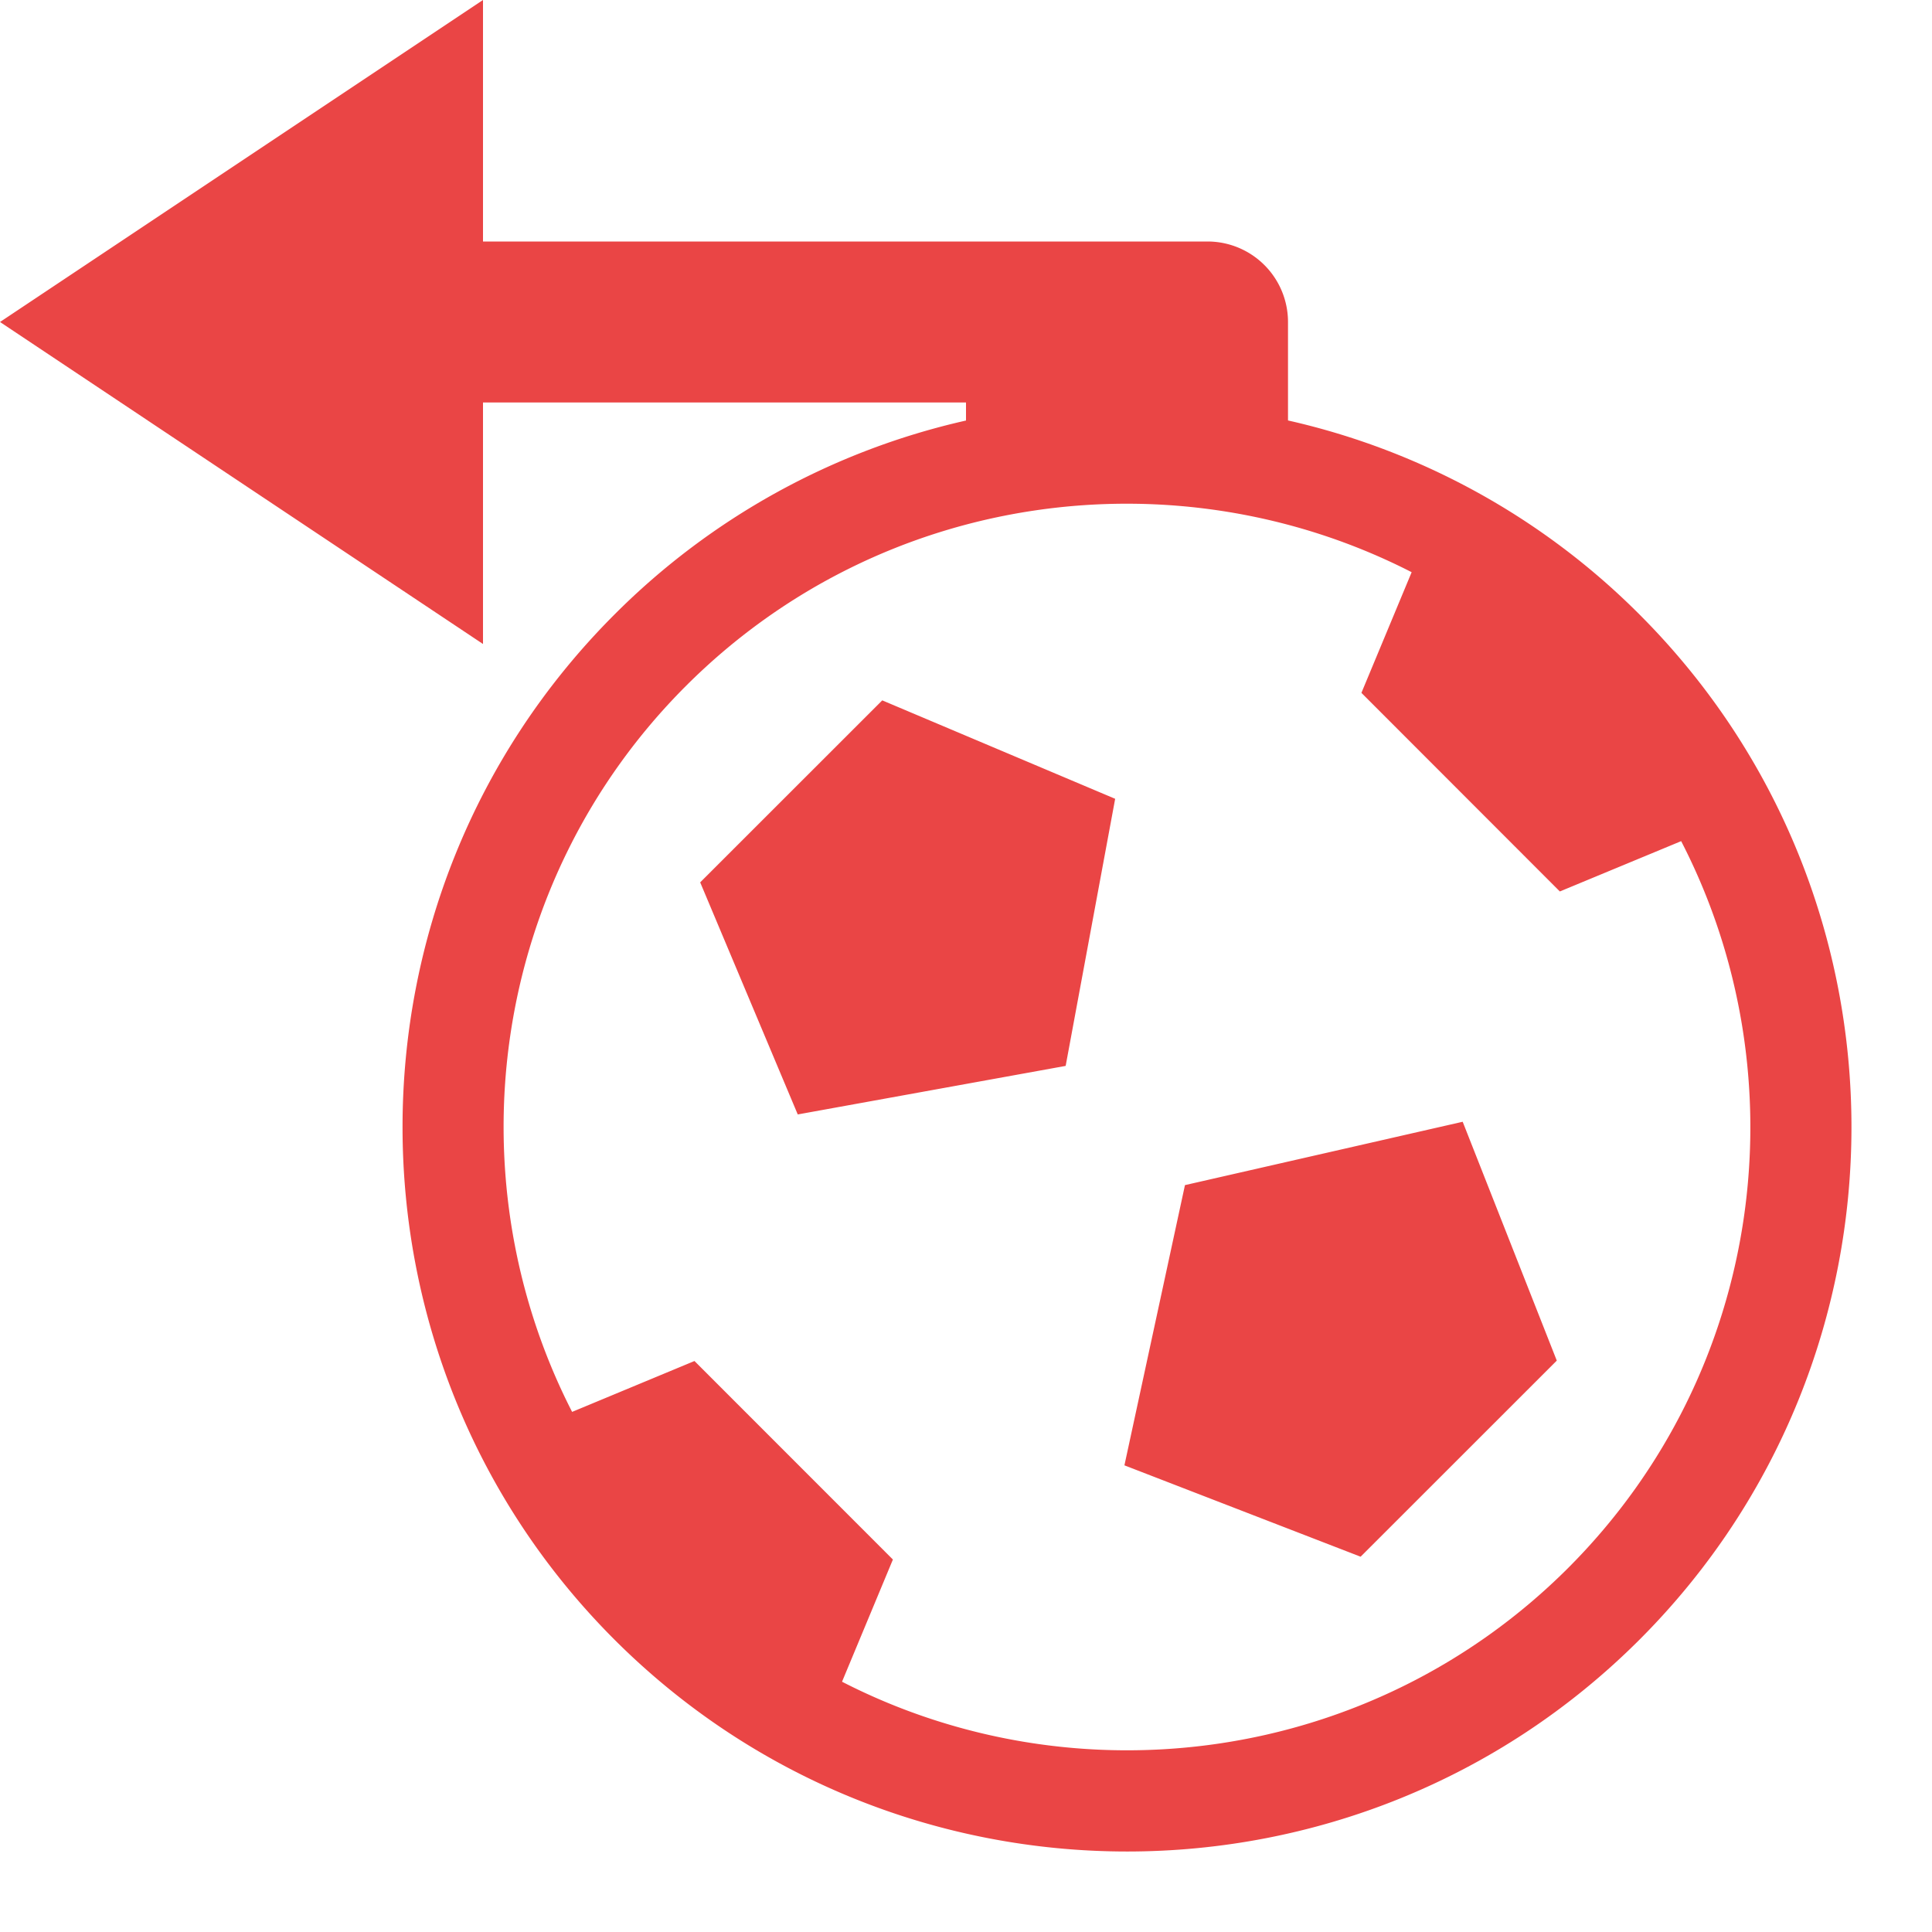 <svg width="24" height="24" viewBox="0 0 24 24" fill="none" xmlns="http://www.w3.org/2000/svg">
    <path fill-rule="evenodd" clip-rule="evenodd" d="M15 3a1 1 0 0 1 1 1v1.223a8.95 8.95 0 0 1 4.367 2.411c3.51 3.51 3.51 9.223 0 12.734-3.51 3.51-9.223 3.509-12.734 0-3.51-3.51-3.51-9.224 0-12.734A8.95 8.95 0 0 1 12 5.224V5H6v3L0 4l6-4v3h9zM8.52 8.522c-2.436 2.437-2.905 6.104-1.413 9.017l1.52-.632 2.465 2.466-.632 1.518c2.912 1.494 6.581 1.023 9.019-1.412 2.44-2.44 2.908-6.116 1.405-9.03l-1.507.625-2.465-2.467.624-1.499c-2.914-1.492-6.58-1.022-9.016 1.414zm9.65 5.413 1.169 2.967-2.437 2.436-2.934-1.135.752-3.481 3.45-.787zM10.959 8.7l2.894 1.223-.615 3.318-3.328.603-1.212-2.883 2.261-2.26z" fill="#EA4545"/>
</svg>
